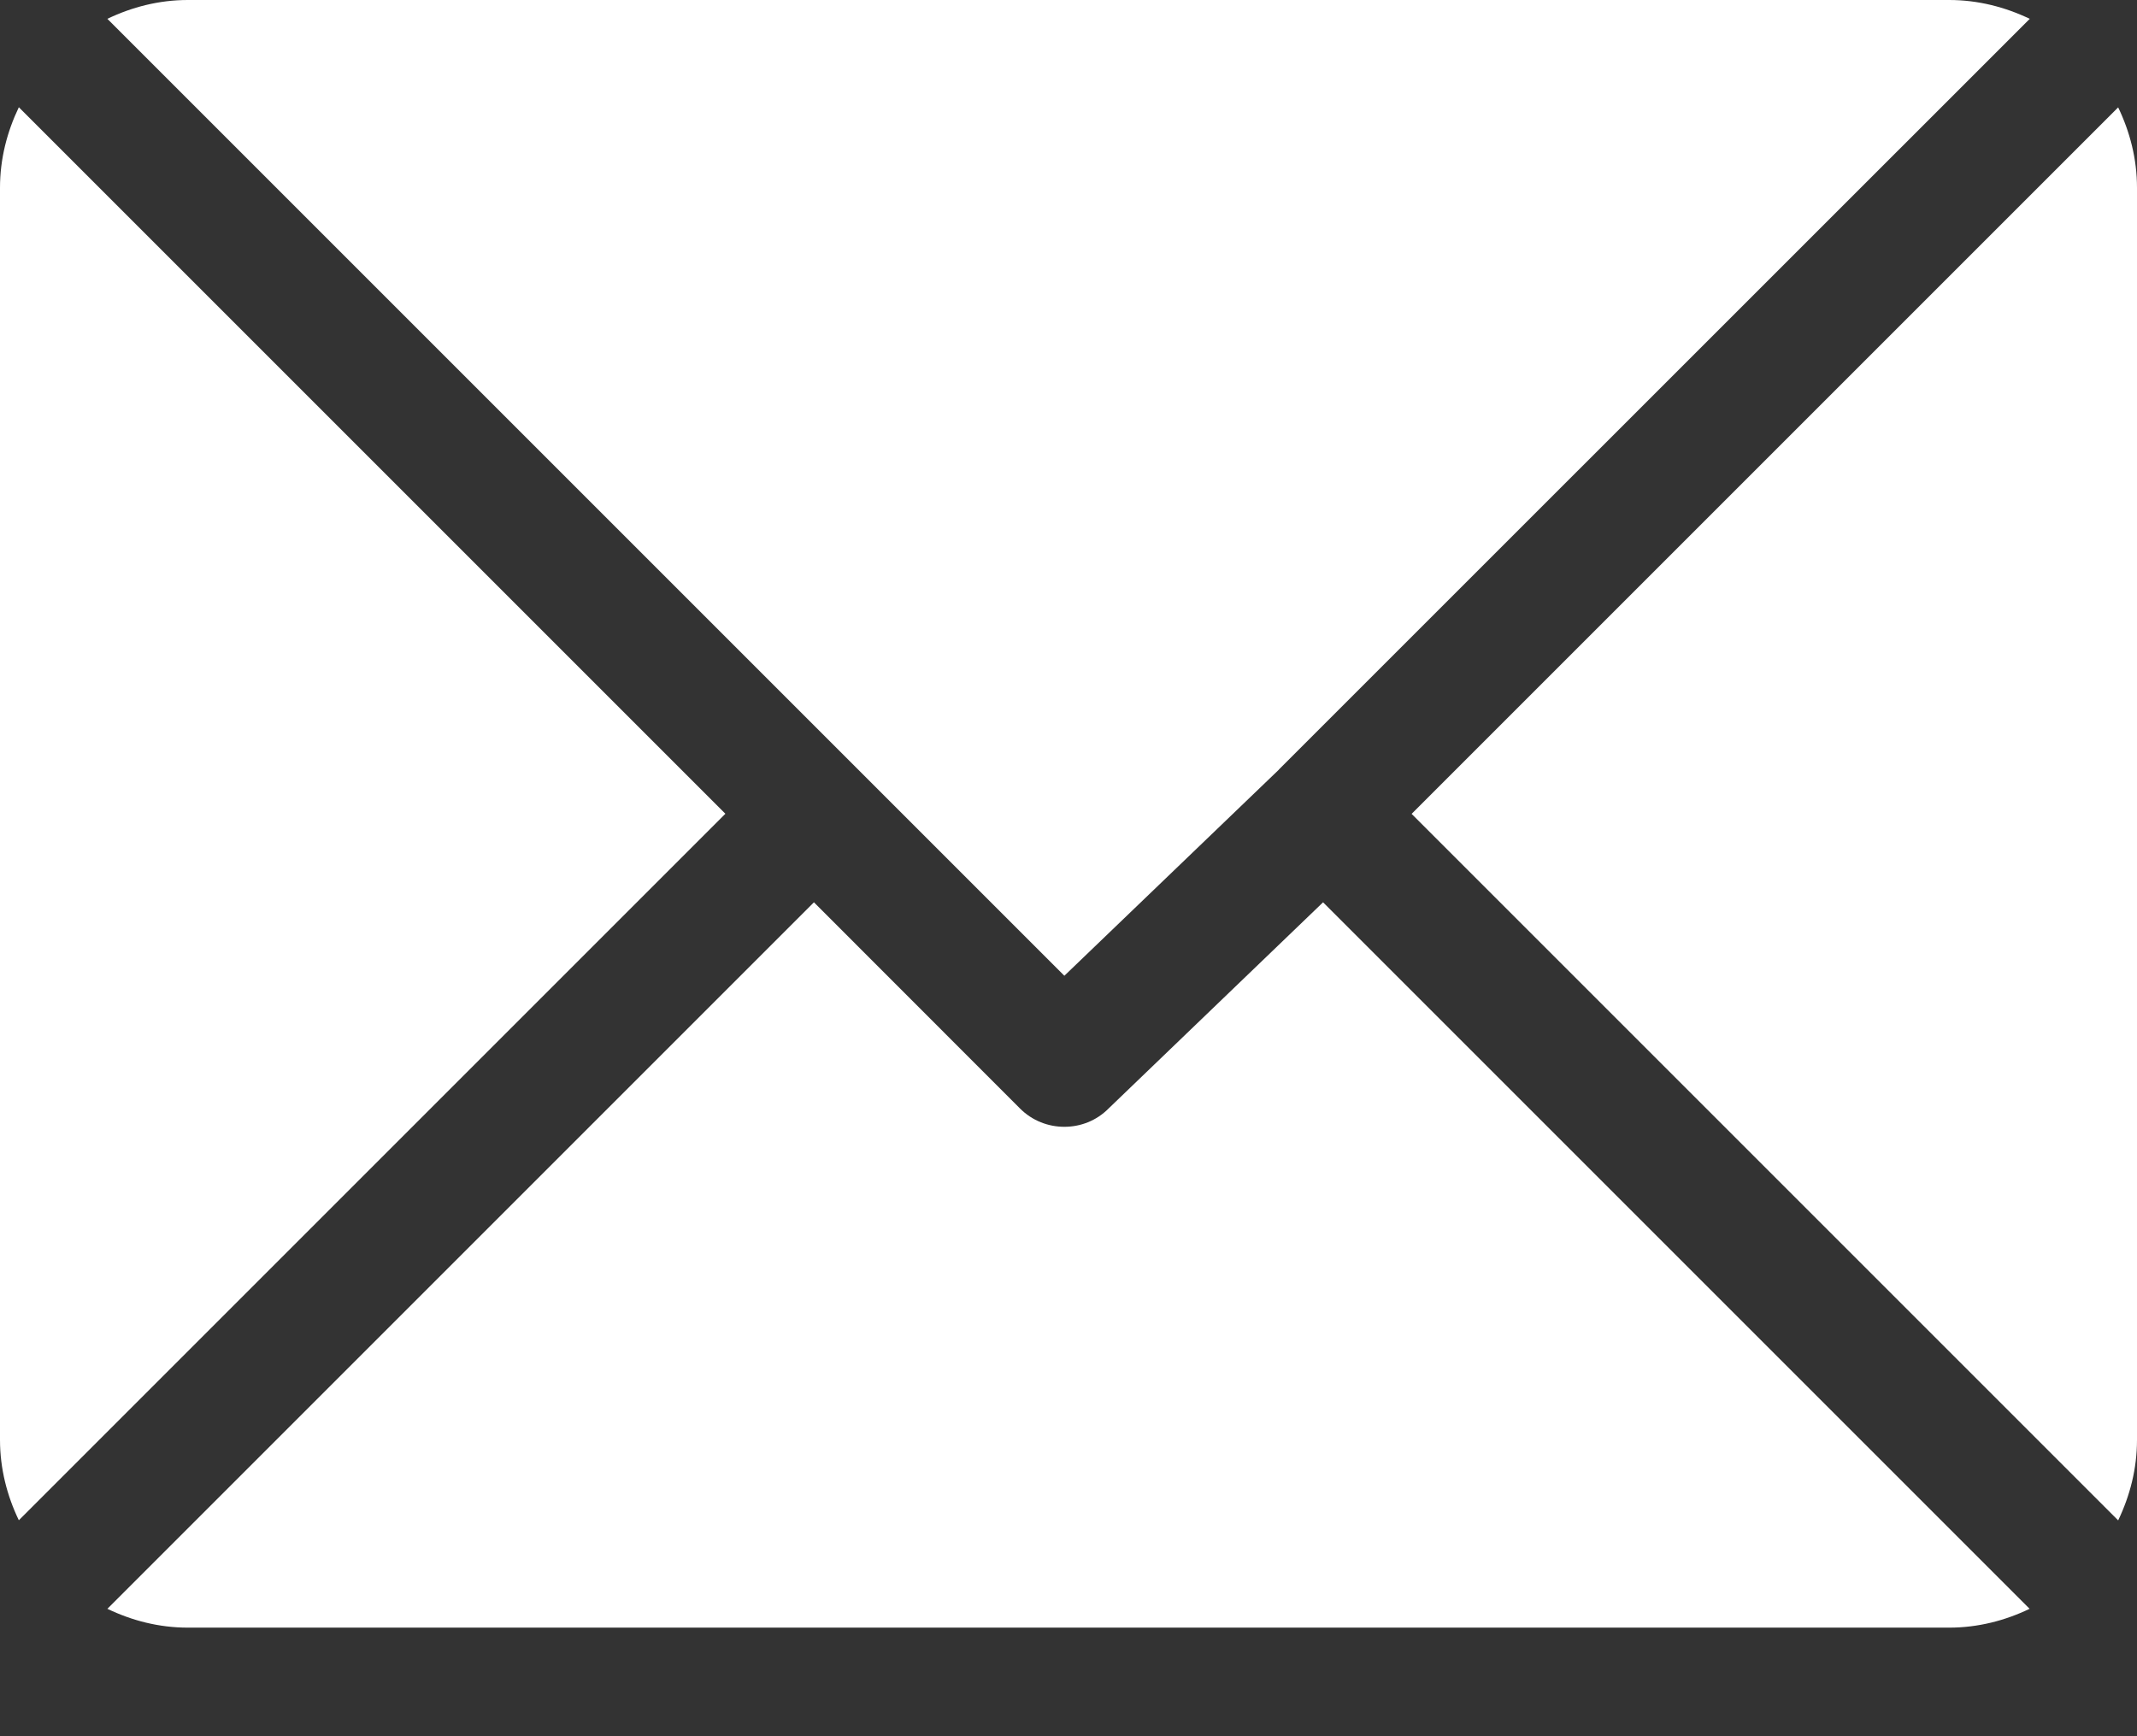 <svg width="16" height="13" viewBox="0 0 16 13" fill="none" xmlns="http://www.w3.org/2000/svg">
<rect x="0" y="0" width="16" height="13" fill="#333333" stroke="none"/>
<path d="M14.594 0H1.406C1.19 0 0.987 0.053 0.804 0.141L7.969 7.306L9.575 5.763C9.575 5.763 9.575 5.762 9.575 5.762C9.575 5.762 9.575 5.762 9.575 5.762L15.197 0.141C15.013 0.053 14.81 0 14.594 0Z" fill="white"/>
<path d="M15.859 0.804L10.569 6.094L15.859 11.384C15.947 11.2 16 10.998 16 10.781V1.406C16 1.19 15.947 0.987 15.859 0.804Z" fill="white"/>
<path d="M0.141 0.803C0.053 0.987 0 1.189 0 1.406V10.781C0 10.997 0.053 11.2 0.141 11.383L5.431 6.093L0.141 0.803Z" fill="white"/>
<path d="M9.906 6.756L8.3 8.3C8.209 8.392 8.089 8.437 7.969 8.437C7.849 8.437 7.729 8.392 7.637 8.3L6.094 6.756L0.804 12.046C0.987 12.134 1.19 12.187 1.406 12.187H14.594C14.81 12.187 15.013 12.134 15.196 12.046L9.906 6.756Z" fill="white"/>
</svg>
